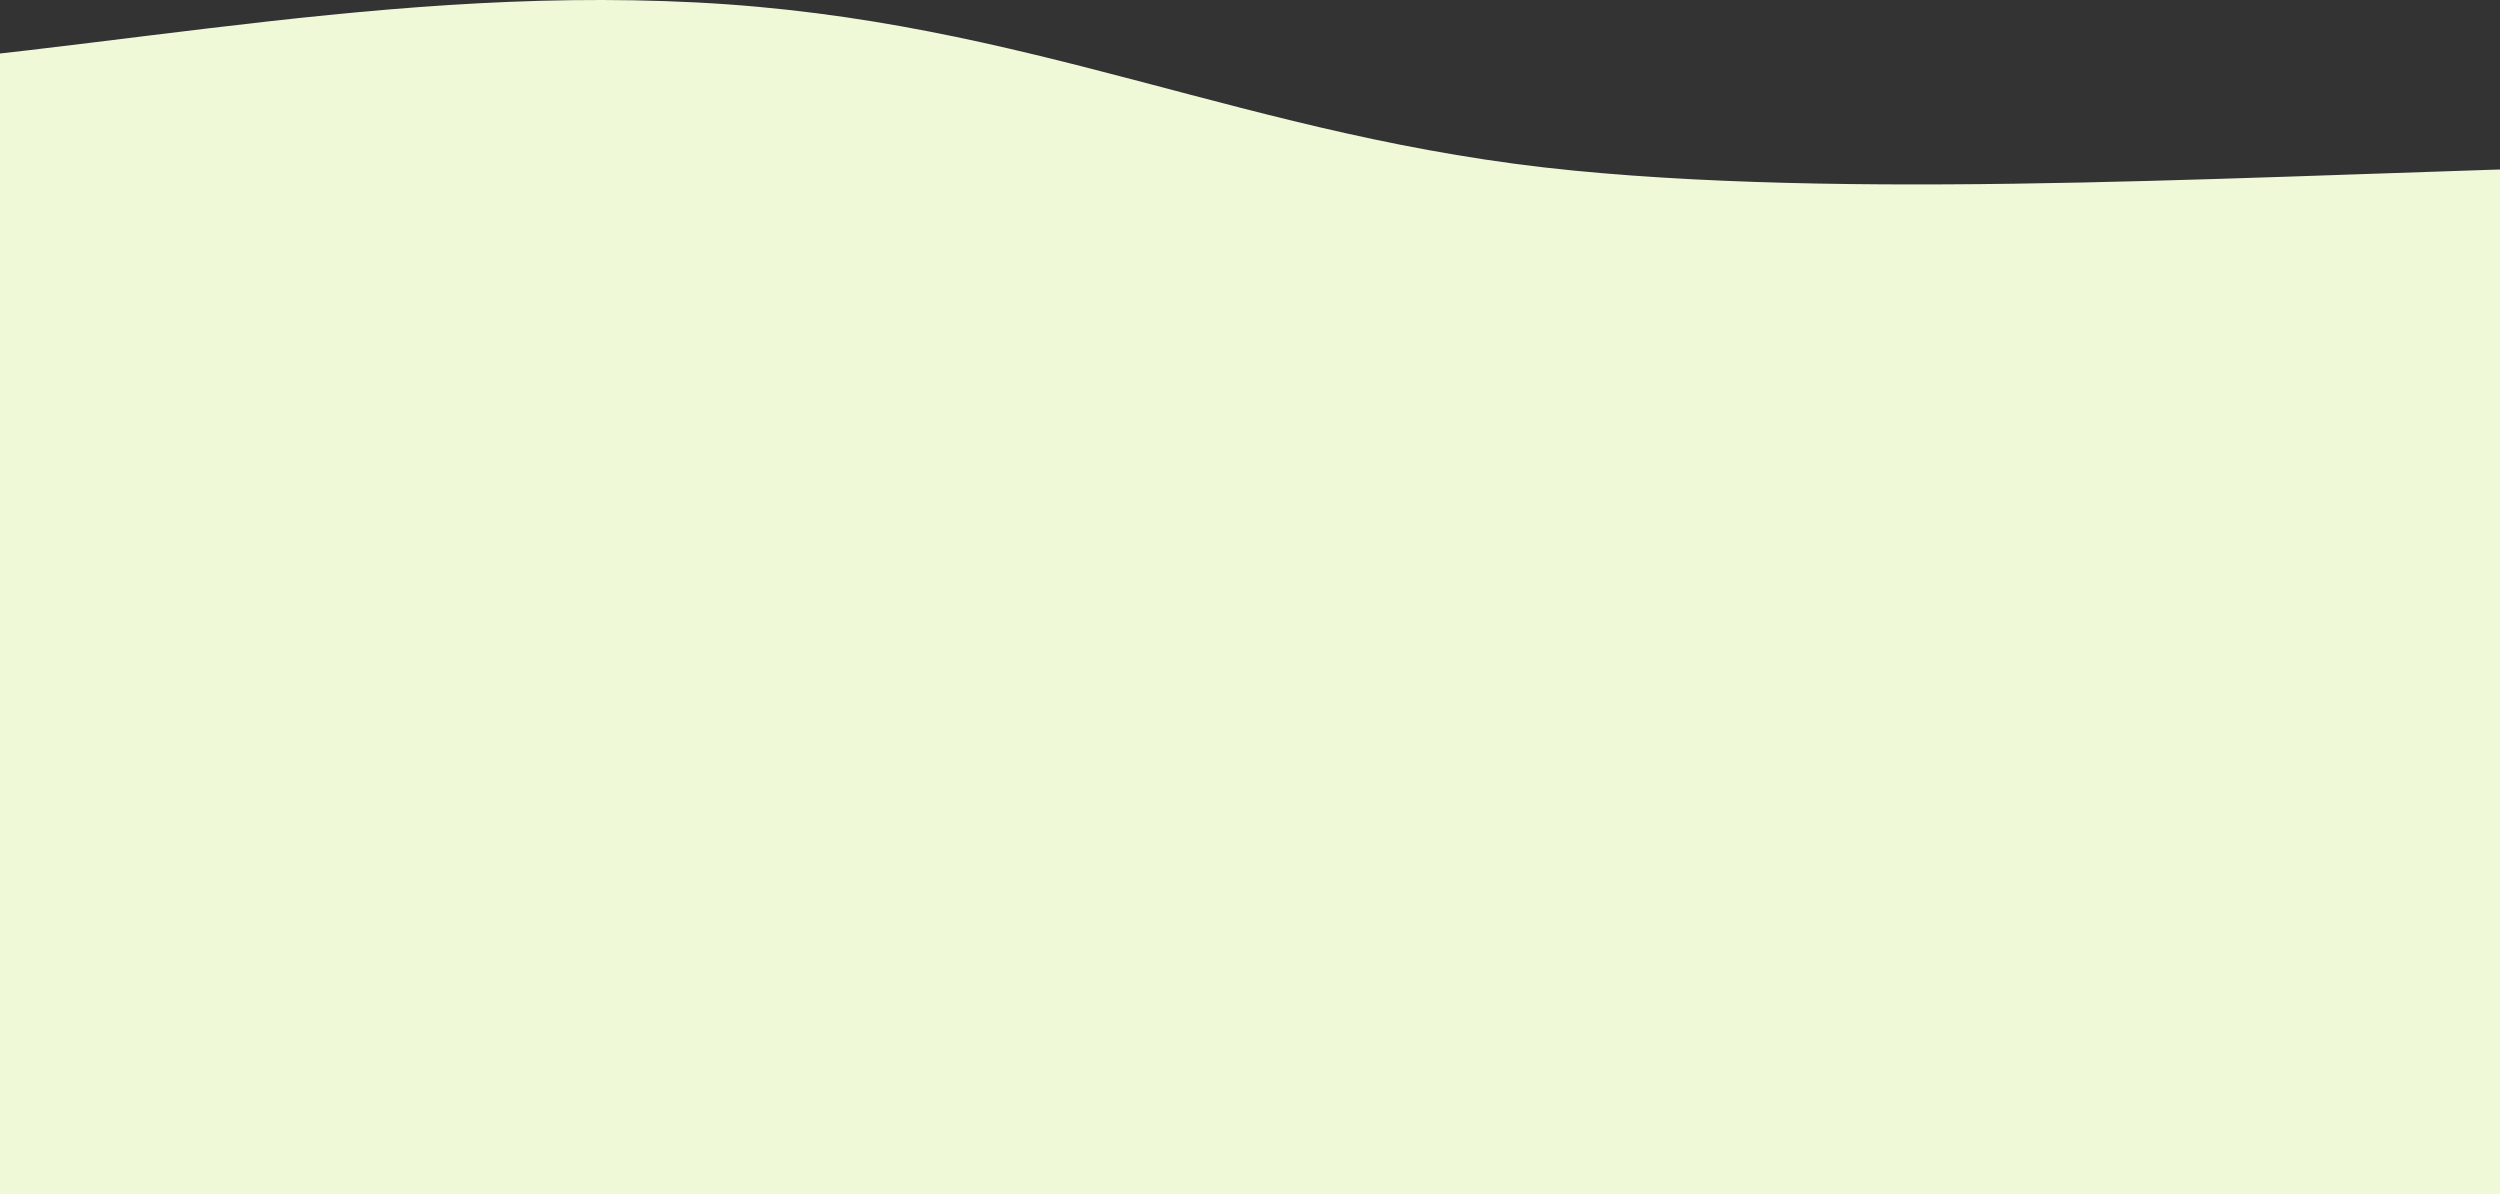 <svg width="1440" height="688" viewBox="0 0 1440 688" fill="none" xmlns="http://www.w3.org/2000/svg">
<rect x="0" y="0" width="1440" height="688" fill="#333333" stroke="none"/>
<path d="M-160.799 43.985C33.259 36.805 207.256 -8.452 400.82 1.395C594.319 11.239 718.391 79.992 906.914 98.303C1256.9 132.297 1814.29 38.819 1965.74 153.394C2043.39 212.139 1931.12 262.982 1777.36 312.397V688H-1178V94.081C-1117.89 78.301 -1055.67 64.459 -996.798 53.107C-749.953 5.508 -442.624 54.413 -160.799 43.985Z" fill="#EFF8D7"/>
</svg>
